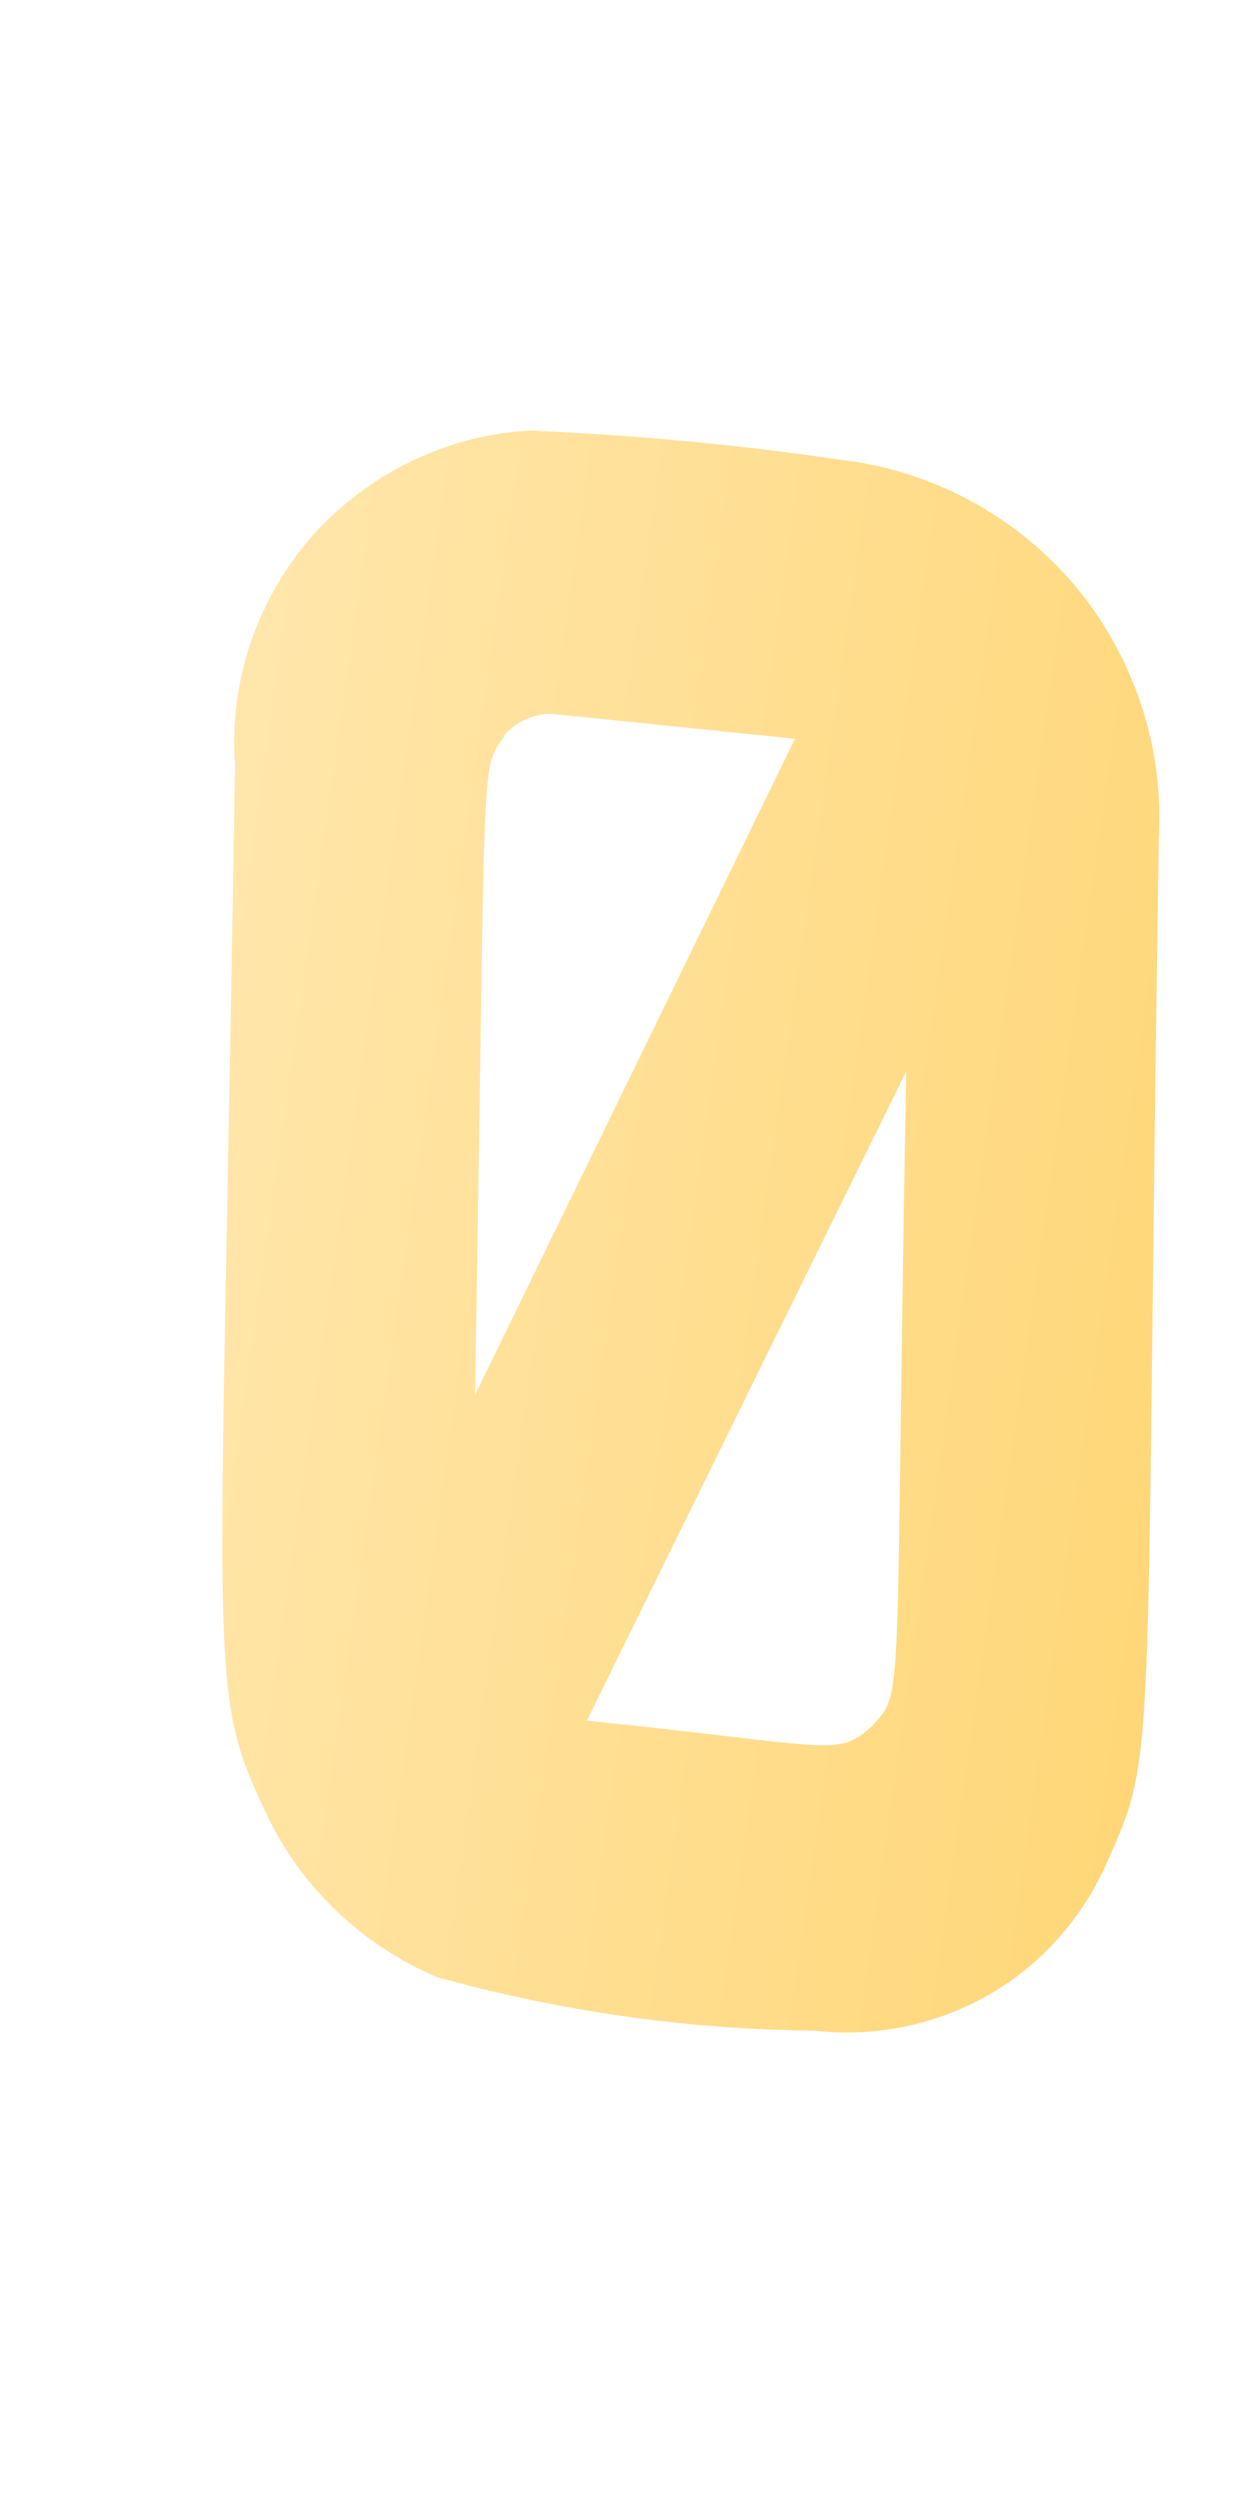<svg width="2" height="4" viewBox="0 0 2 4" fill="none" xmlns="http://www.w3.org/2000/svg">
<path d="M1.854 1.343C1.863 1.195 1.814 1.049 1.719 0.936C1.623 0.823 1.487 0.751 1.34 0.735C1.177 0.711 1.013 0.696 0.849 0.689C0.783 0.692 0.718 0.709 0.658 0.738C0.598 0.767 0.544 0.808 0.5 0.857C0.456 0.907 0.423 0.965 0.401 1.028C0.38 1.091 0.371 1.158 0.376 1.224C0.353 2.723 0.329 2.698 0.43 2.91C0.486 3.024 0.582 3.113 0.698 3.163C0.895 3.218 1.098 3.247 1.302 3.249C1.397 3.26 1.494 3.241 1.578 3.194C1.662 3.147 1.728 3.074 1.768 2.987C1.853 2.797 1.831 2.861 1.854 1.343ZM0.805 1.178C0.815 1.167 0.826 1.158 0.839 1.152C0.852 1.146 0.867 1.142 0.881 1.142L1.272 1.182L0.76 2.232C0.778 1.189 0.767 1.235 0.807 1.178L0.805 1.178ZM1.393 2.764C1.338 2.812 1.328 2.793 0.939 2.753L1.45 1.714C1.431 2.75 1.448 2.703 1.395 2.762L1.393 2.764Z" fill="url(#paint0_linear_82_477)"/>
<defs>
<linearGradient id="paint0_linear_82_477" x1="0.283" y1="1.848" x2="1.927" y2="2.082" gradientUnits="userSpaceOnUse">
<stop stop-color="#FFE6AB"/>
<stop offset="1" stop-color="#FFD778"/>
</linearGradient>
</defs>
</svg>
